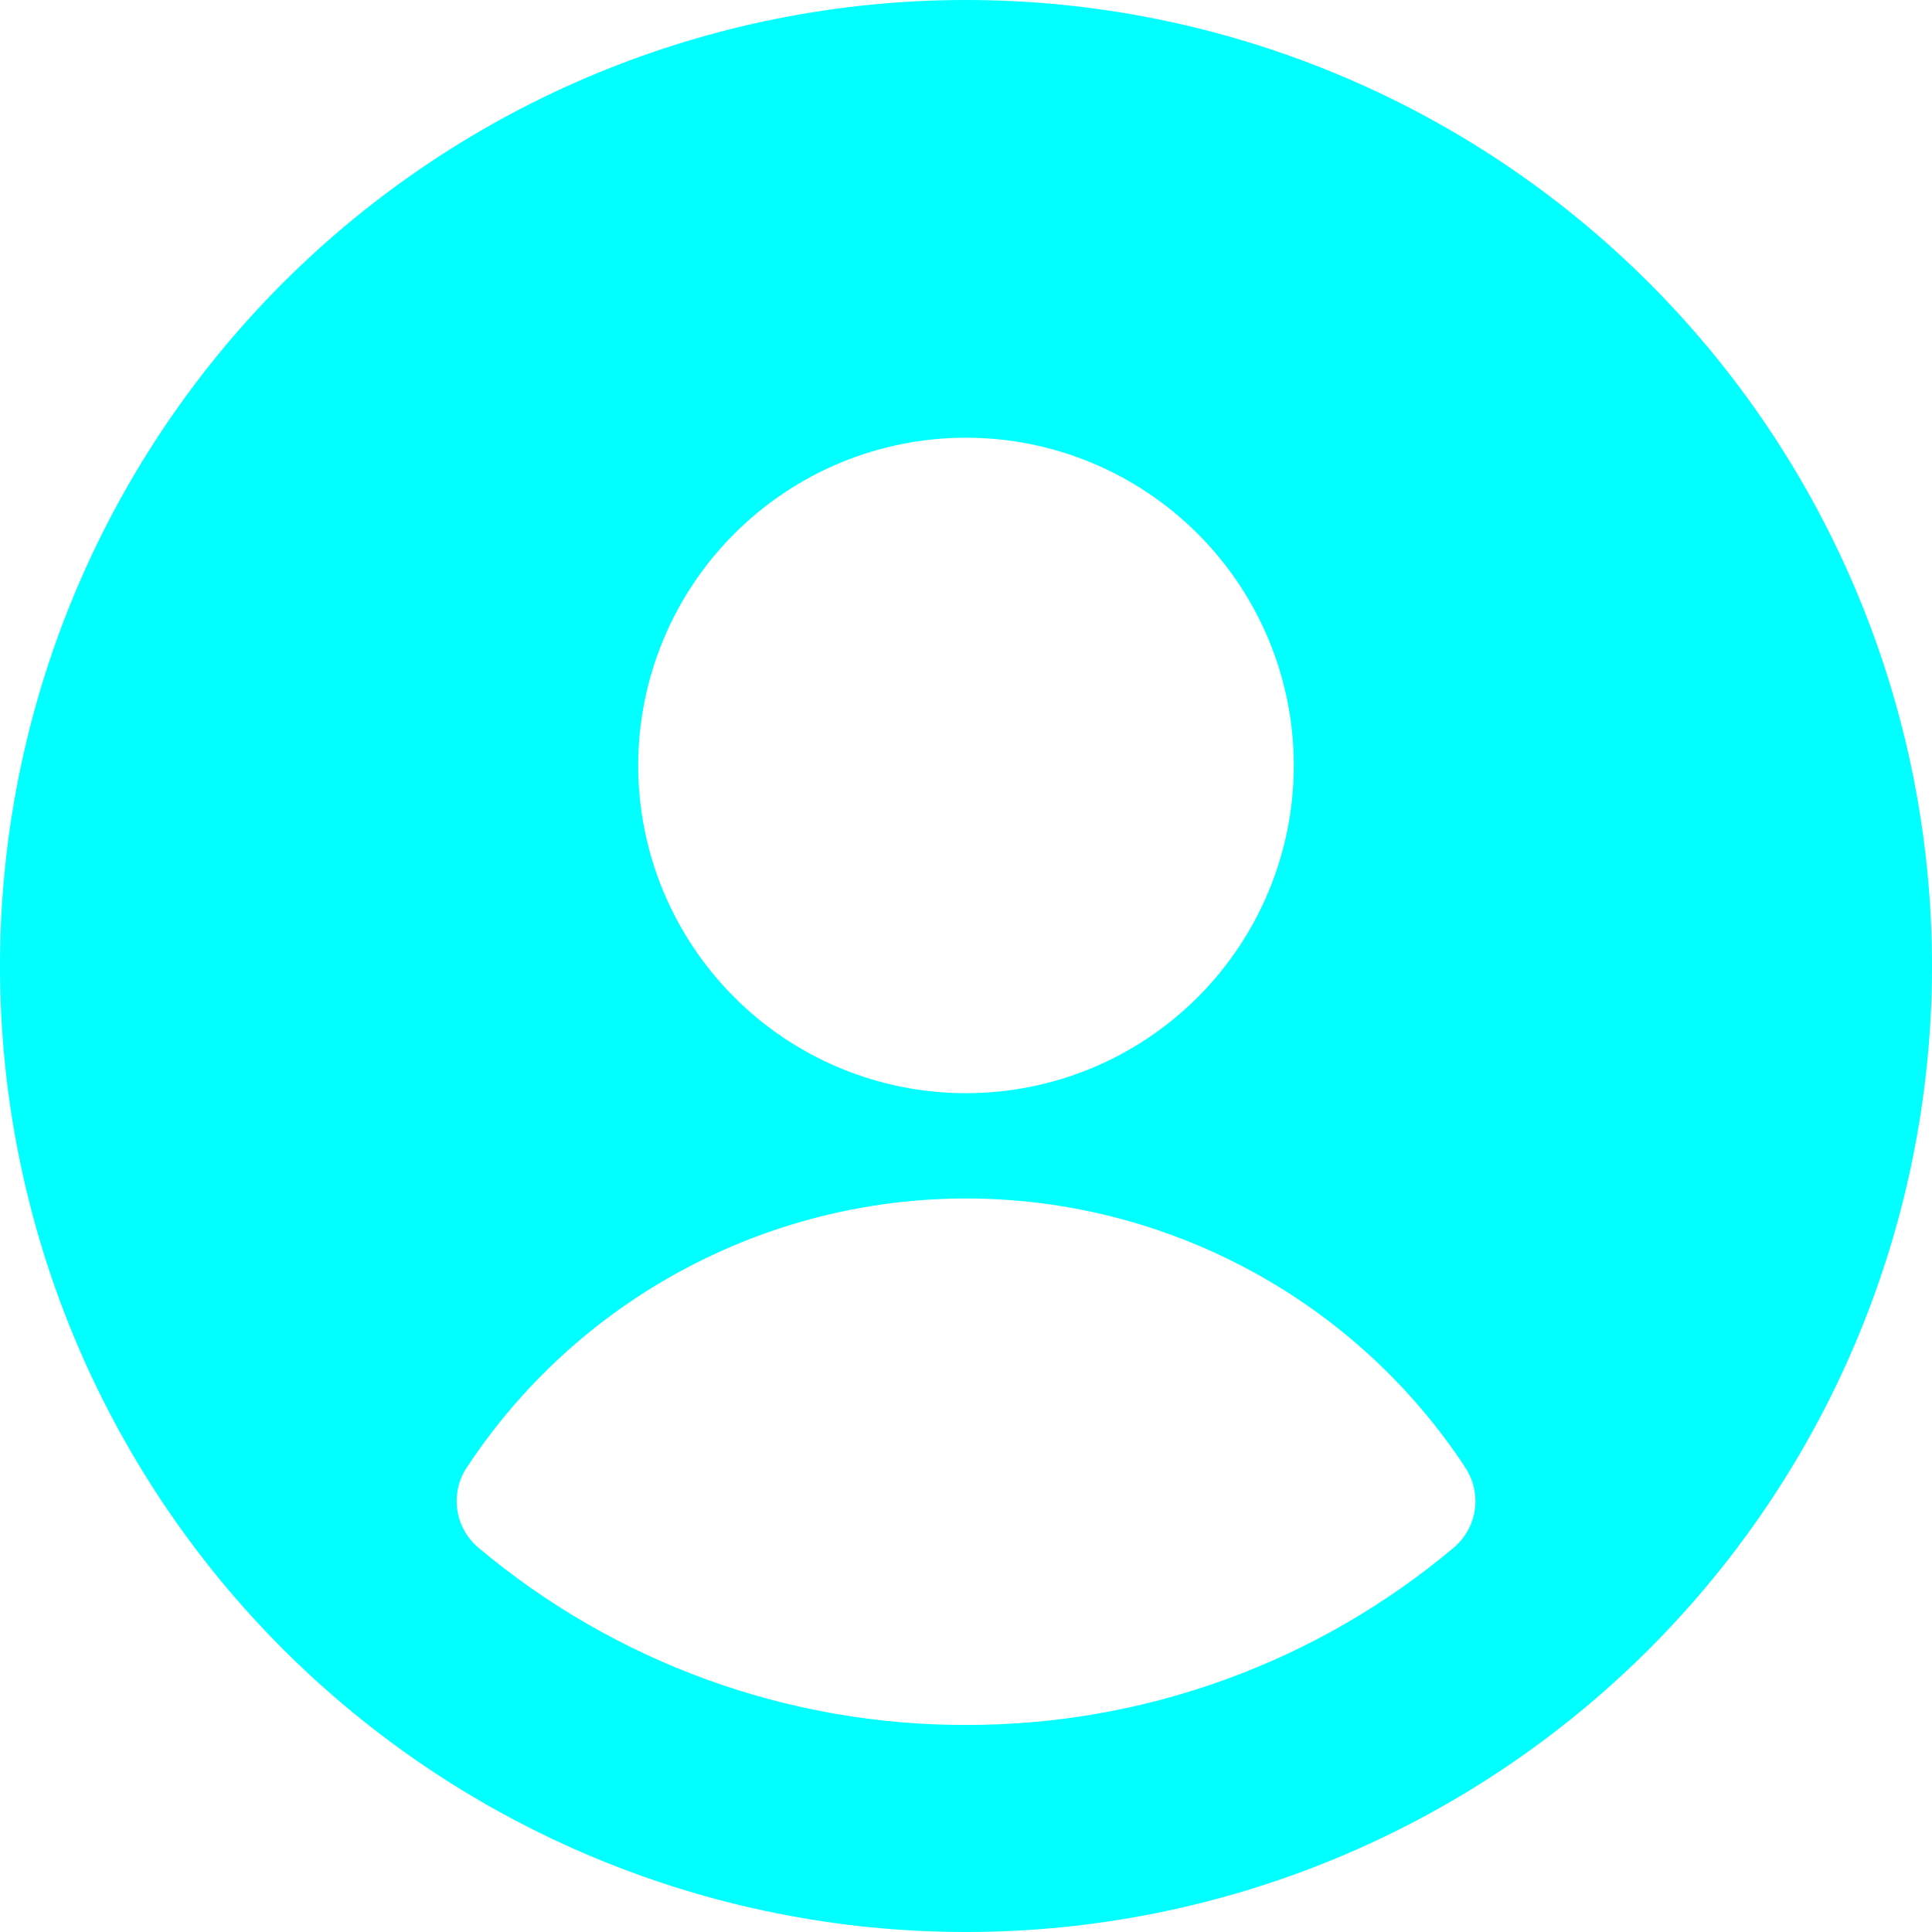 <svg width="18" height="18" viewBox="0 0 18 18" fill="none" xmlns="http://www.w3.org/2000/svg">
<path fill-rule="evenodd" clip-rule="evenodd" d="M0 9C0 6.613 0.948 4.324 2.636 2.636C4.324 0.948 6.613 0 9 0C11.387 0 13.676 0.948 15.364 2.636C17.052 4.324 18 6.613 18 9C18 11.387 17.052 13.676 15.364 15.364C13.676 17.052 11.387 18 9 18C6.613 18 4.324 17.052 2.636 15.364C0.948 13.676 0 11.387 0 9ZM5.946 7.132C5.946 6.322 6.268 5.545 6.841 4.973C7.413 4.4 8.19 4.078 9 4.078C9.81 4.078 10.586 4.4 11.159 4.973C11.732 5.545 12.054 6.322 12.054 7.132C12.054 7.942 11.732 8.718 11.159 9.291C10.586 9.864 9.81 10.185 9 10.185C8.19 10.185 7.413 9.864 6.841 9.291C6.268 8.718 5.946 7.942 5.946 7.132ZM13.654 13.676C13.73 13.793 13.761 13.933 13.74 14.071C13.719 14.208 13.648 14.333 13.541 14.422C12.269 15.49 10.661 16.074 9 16.071C7.339 16.074 5.731 15.489 4.459 14.421C4.352 14.332 4.281 14.207 4.261 14.069C4.24 13.931 4.271 13.791 4.347 13.675C4.854 12.904 5.545 12.271 6.357 11.834C7.17 11.396 8.078 11.166 9.001 11.166C9.923 11.166 10.832 11.396 11.644 11.834C12.456 12.271 13.147 12.904 13.654 13.675V13.676Z" fill="#00FFFF"/>
</svg>
